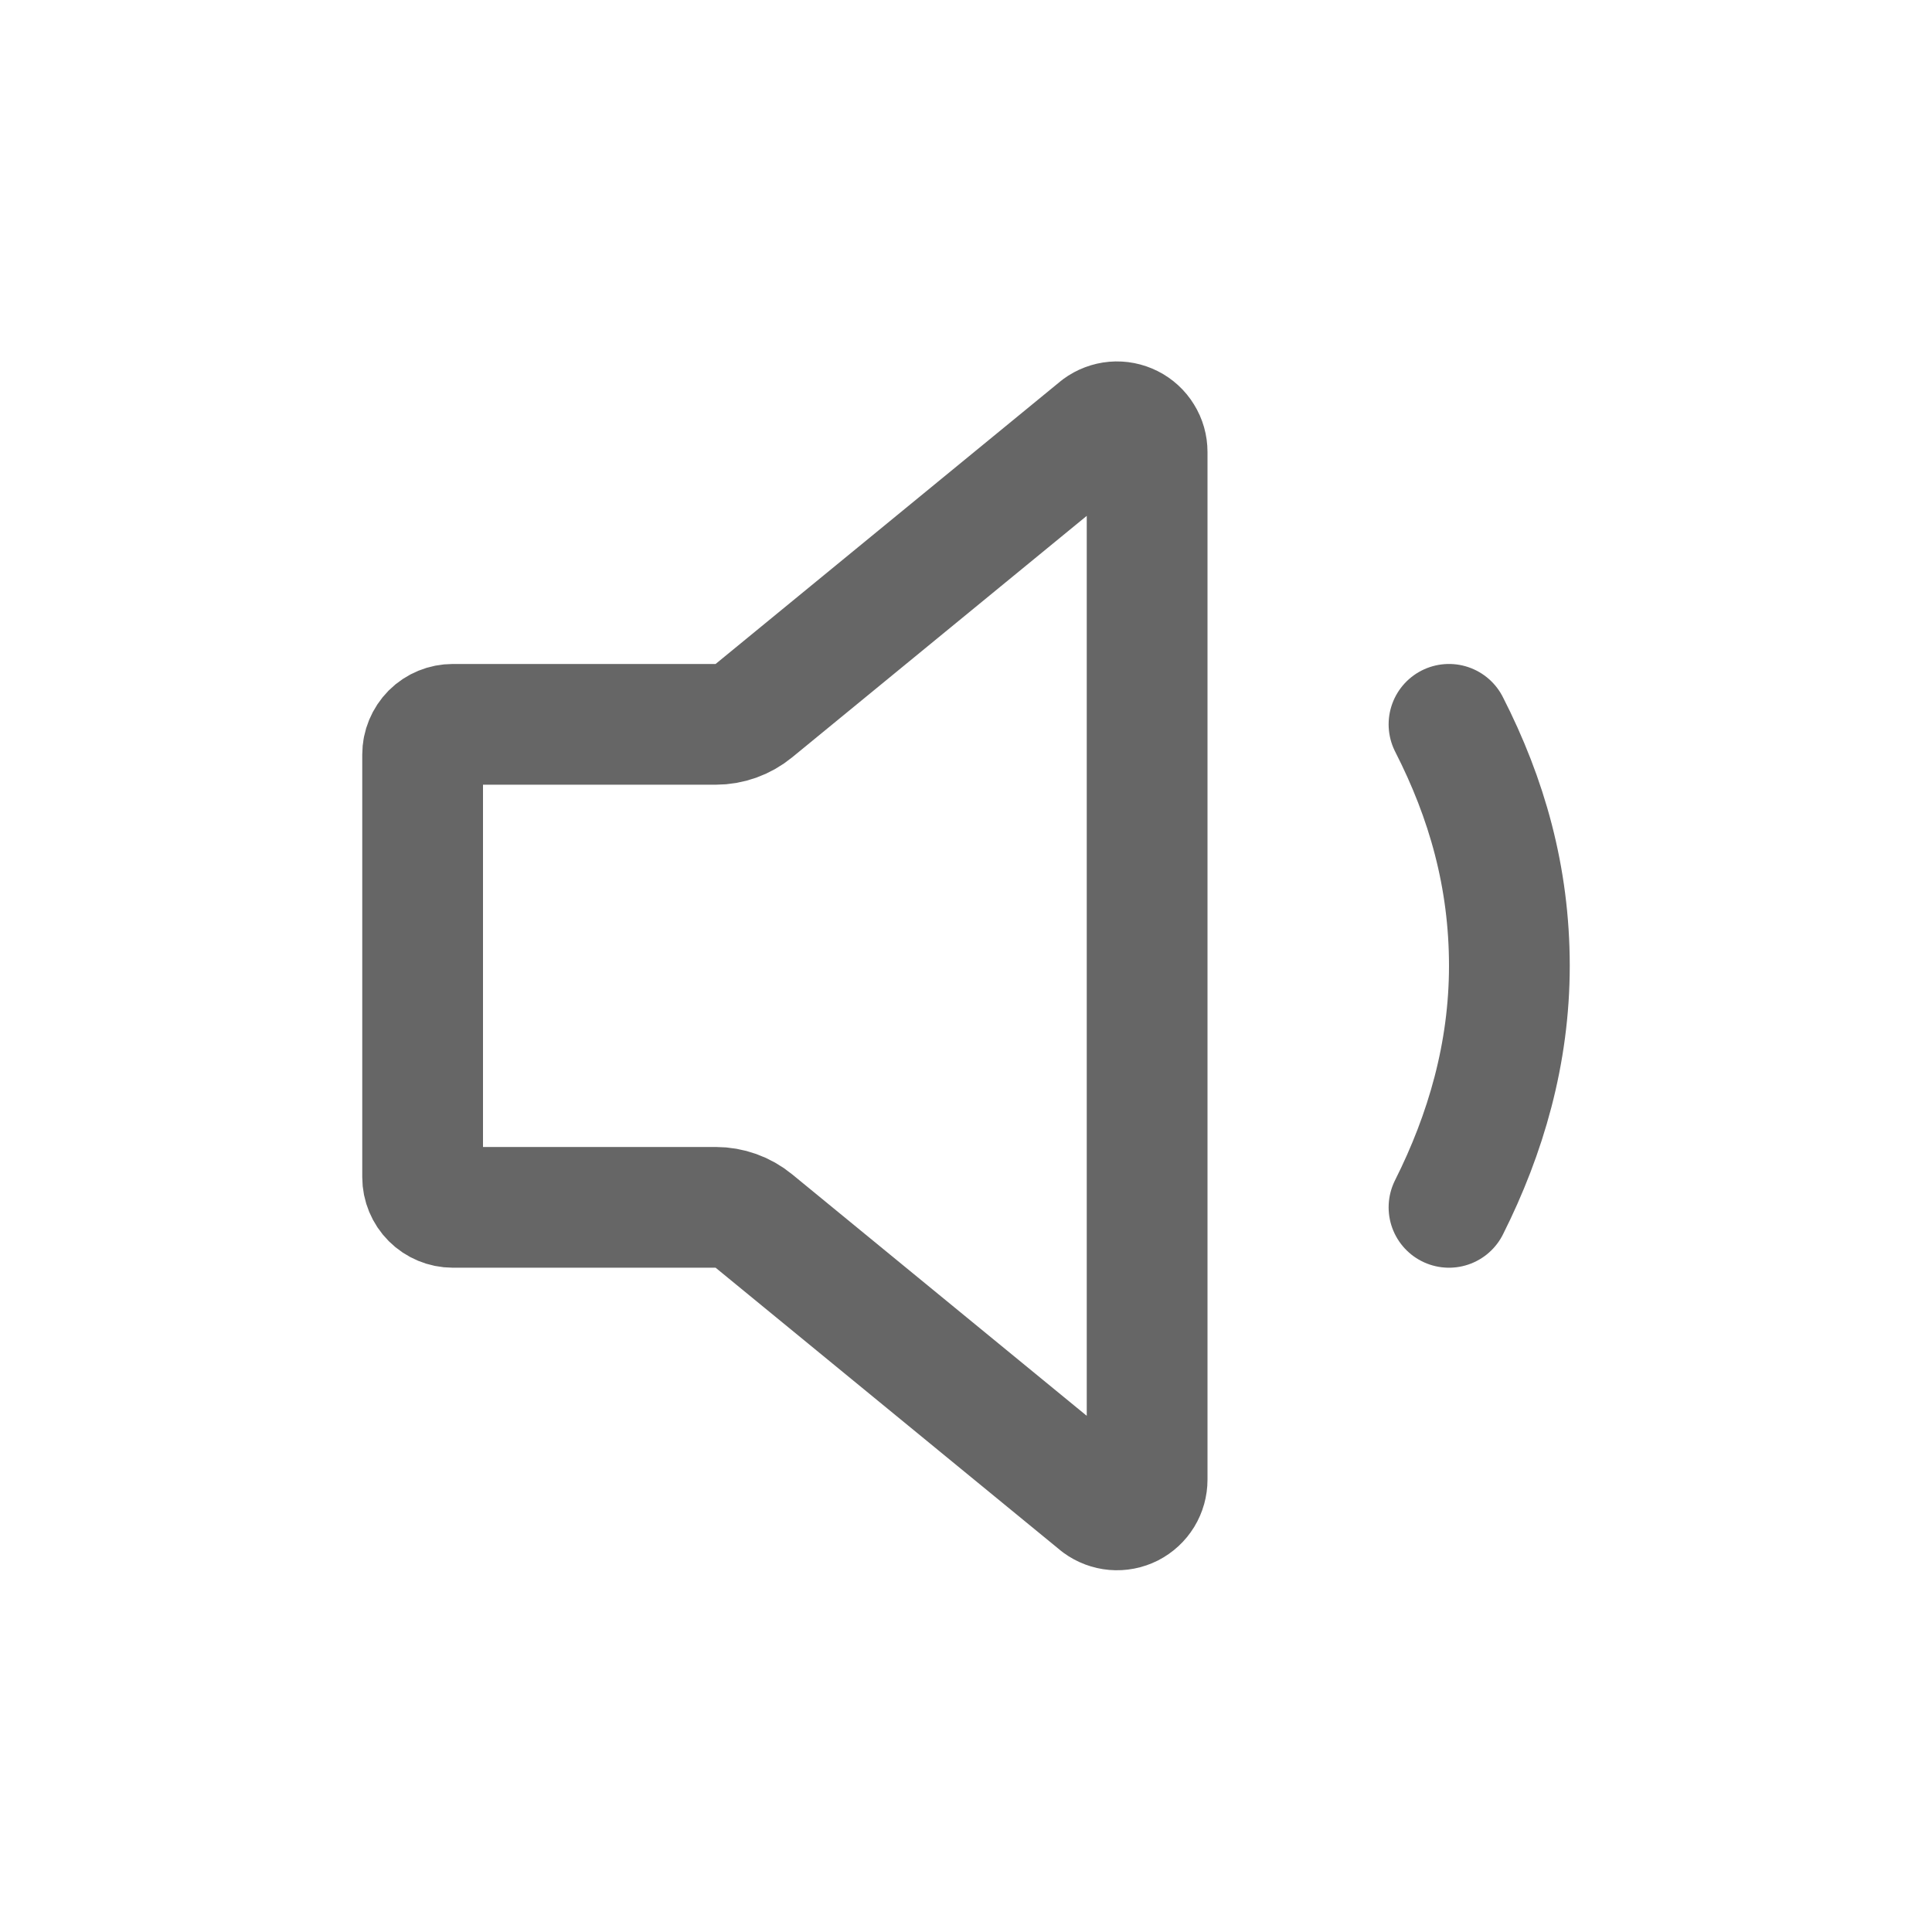 <svg width="24" height="24" viewBox="0 0 24 24" fill="none" xmlns="http://www.w3.org/2000/svg">
<path d="M18 14.998C18.457 14.088 18.75 13.085 18.75 11.998C18.75 10.896 18.469 9.916 18 8.998M8.89 8.998H5.625C5.526 8.998 5.43 9.037 5.36 9.107C5.29 9.178 5.25 9.273 5.25 9.373V14.623C5.25 14.722 5.29 14.818 5.36 14.888C5.43 14.958 5.526 14.998 5.625 14.998H8.89C9.063 14.998 9.231 15.058 9.365 15.168L13.653 18.683C13.709 18.724 13.775 18.749 13.844 18.755C13.913 18.761 13.983 18.747 14.045 18.716C14.107 18.684 14.159 18.636 14.195 18.577C14.231 18.518 14.25 18.45 14.25 18.381V5.615C14.25 5.545 14.231 5.477 14.194 5.418C14.158 5.359 14.106 5.311 14.044 5.28C13.982 5.249 13.913 5.235 13.844 5.241C13.775 5.247 13.709 5.272 13.653 5.313L9.365 8.828C9.231 8.938 9.063 8.998 8.89 8.998V8.998Z" stroke="#666666" stroke-width="1.5" stroke-linecap="round" stroke-linejoin="round"/>
</svg>
